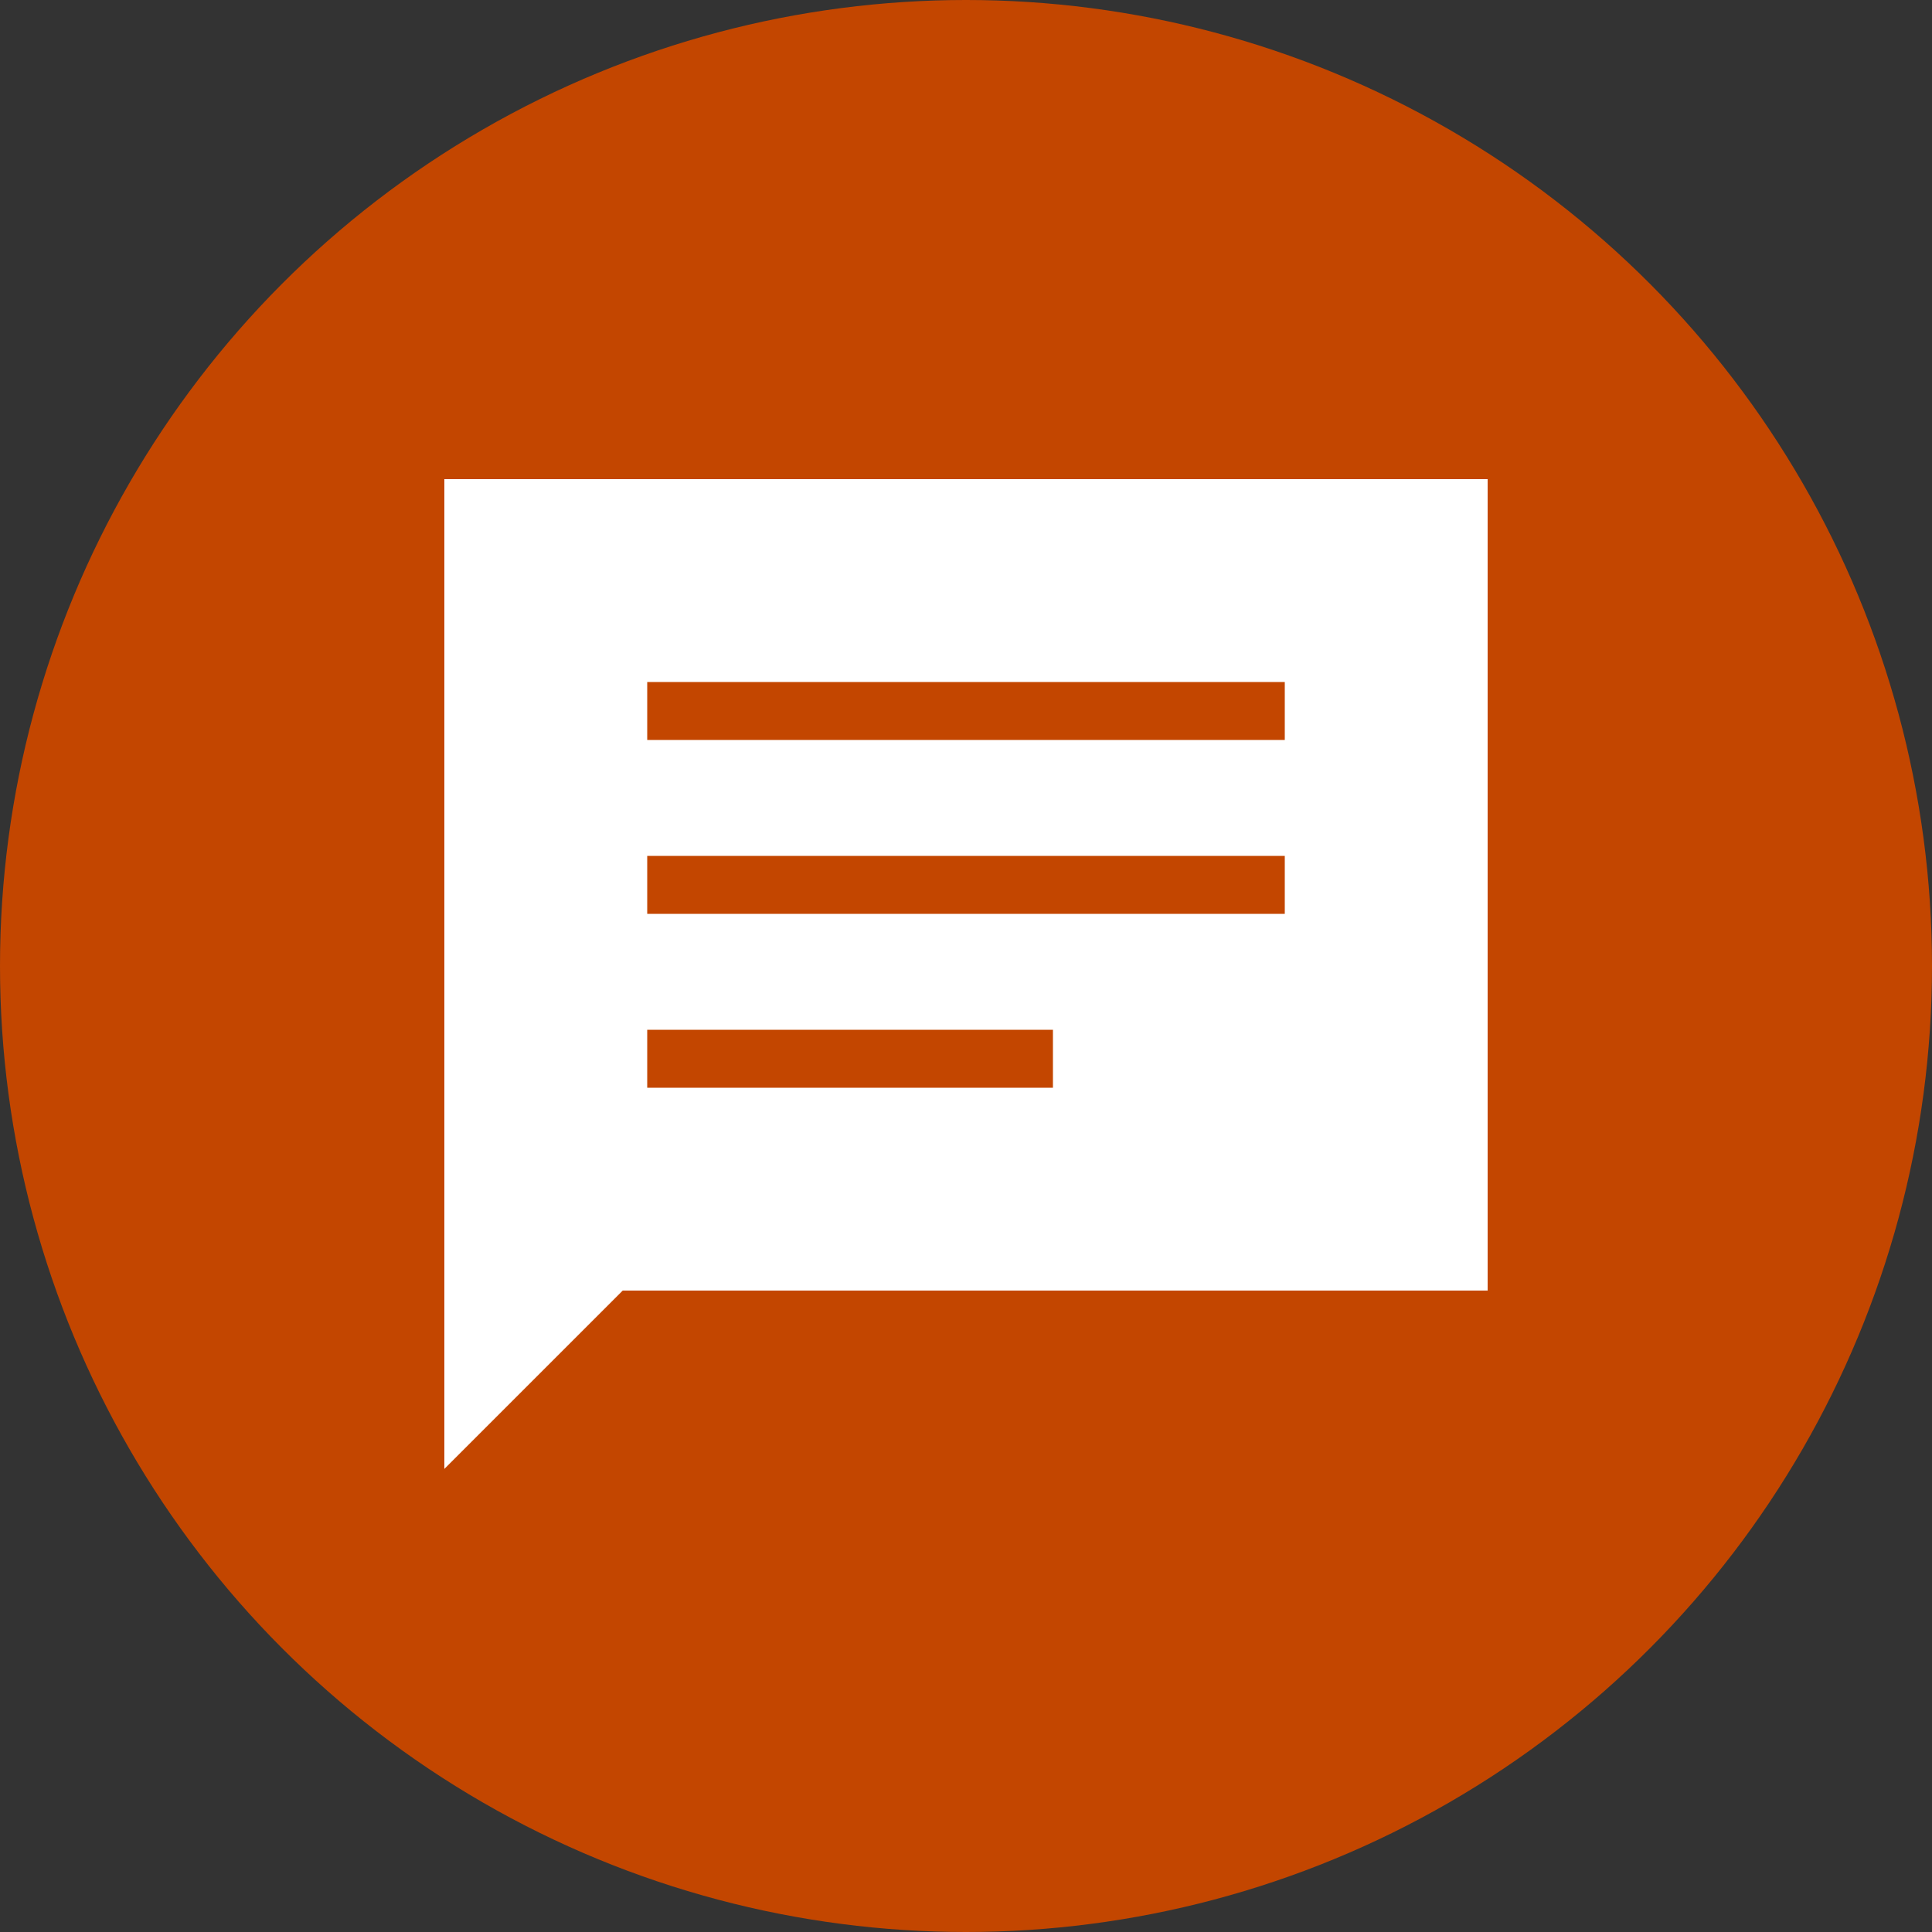 <svg width="50" height="50" viewBox="0 0 50 50" fill="none" xmlns="http://www.w3.org/2000/svg">
<rect x="0" y="0" width="50" height="50" fill="#333333" stroke="none"/>
<circle cx="25" cy="25" r="25" fill="#C34600"/>
<path d="M11.5 38.015V12.4H38.5V33.4H16.116L11.5 38.015ZM16.75 28.15H27.25V26.65H16.75V28.15ZM16.75 23.65H33.25V22.15H16.75V23.65ZM16.75 19.15H33.25V17.65H16.75V19.15Z" fill="white"/>
</svg>
